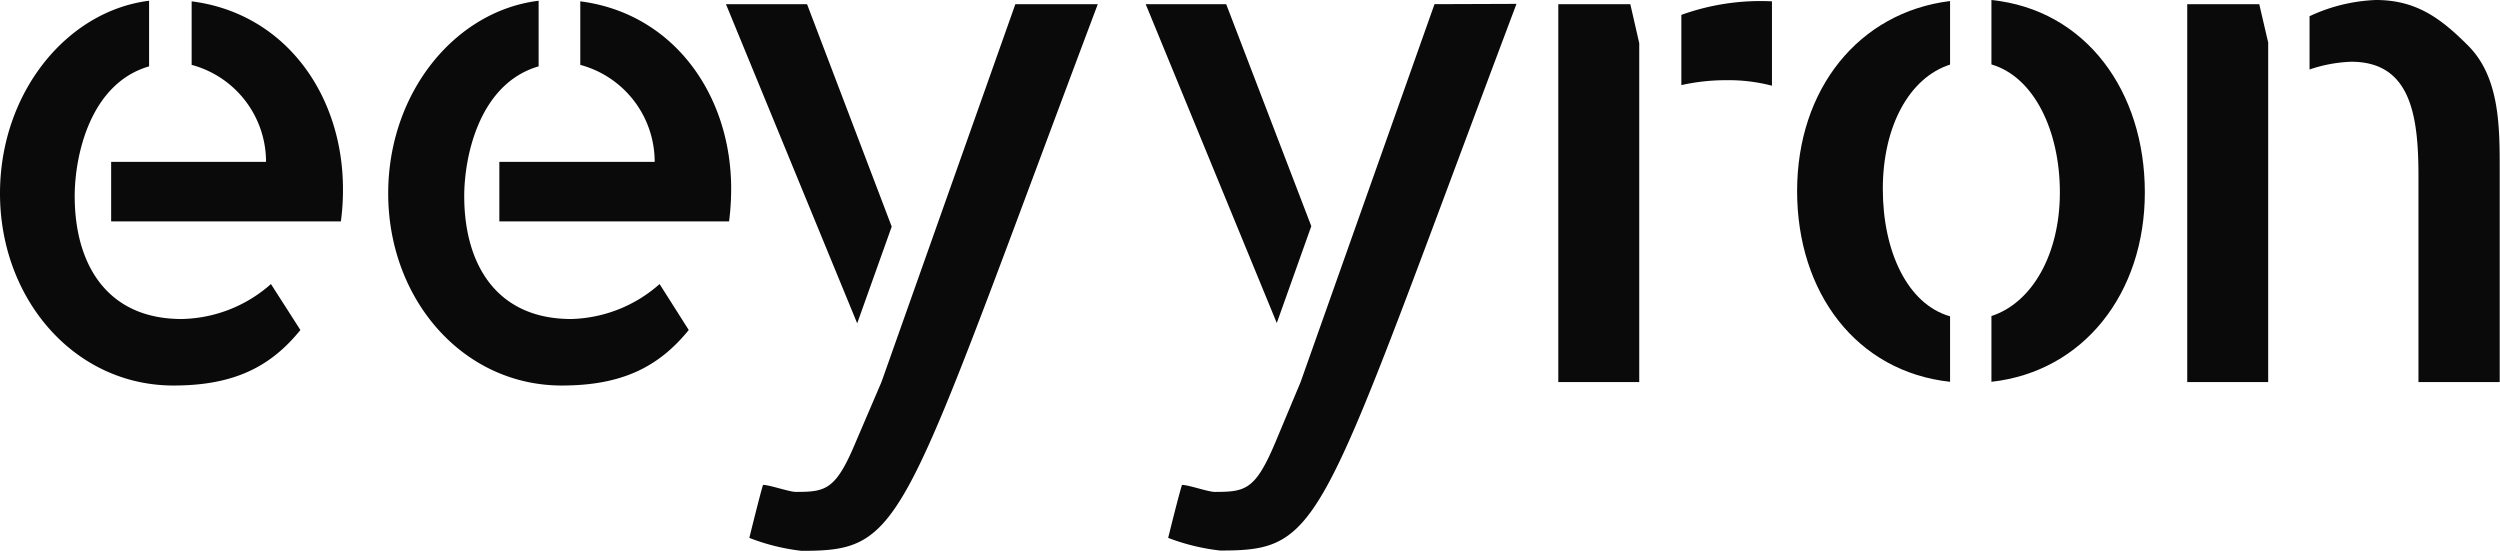<svg xmlns="http://www.w3.org/2000/svg" viewBox="0 0 168.02 37.02"><defs><style>.ba04cb6c-ce4c-4182-9d12-320ada1c087f{fill:#0a0a0a;}</style></defs><g id="ab53af84-5f2a-4ef4-8bc0-d95e8f91e8ca" data-name="Layer 2"><g id="f1a8dcea-db2e-4212-8e67-a3650855470e" data-name="Layer 1"><path class="ba04cb6c-ce4c-4182-9d12-320ada1c087f" d="M12.88.09V4.36a6.75,6.75,0,0,1,5,6.52H7.47v4H22.91a15.81,15.81,0,0,0,.14-2.17C23.05,6.37,19.17.89,12.88.09Zm5.33,19a9.29,9.29,0,0,1-6,2.35c-5,0-7.19-3.65-7.19-8.26,0-2.65,1-7.56,5-8.72V.05C4.48.74,0,6.24,0,13c0,7.1,5,12.91,11.66,12.91,4.11,0,6.55-1.29,8.53-3.73Z"/><path class="ba04cb6c-ce4c-4182-9d12-320ada1c087f" d="M39,.09V4.36a6.75,6.75,0,0,1,5,6.52H33.56v4H49a17.57,17.57,0,0,0,.14-2.17C49.15,6.37,45.26.89,39,.09Zm5.33,19a9.29,9.29,0,0,1-5.94,2.35c-5,0-7.19-3.65-7.19-8.26,0-2.65,1-7.56,5-8.72V.05C30.57.74,26.09,6.24,26.09,13c0,7.1,5,12.91,11.67,12.91,4.1,0,6.54-1.29,8.53-3.73Z"/><path class="ba04cb6c-ce4c-4182-9d12-320ada1c087f" d="M68.24.28l-9,25.4L57.5,29.74c-1.33,3.18-2,3.32-4,3.32-.46,0-1.76-.47-2.22-.47-.18.56-.92,3.56-.92,3.56a14.12,14.12,0,0,0,3.5.87c7,0,6.6-1.34,19.92-36.74Zm-14,0H48.79l8.82,21.45,2.32-6.5h0Z"/><path class="ba04cb6c-ce4c-4182-9d12-320ada1c087f" d="M96.41.28l-9,25.4-1.7,4.06c-1.34,3.18-2,3.32-4.06,3.32-.46,0-1.75-.47-2.21-.47-.19.56-.93,3.56-.93,3.56A14.22,14.22,0,0,0,82,37c7,0,6.59-1.34,19.92-36.74Zm-14,0H77l8.81,21.43,2.32-6.51Z"/><path class="ba04cb6c-ce4c-4182-9d12-320ada1c087f" d="M113,1V5.72a13.74,13.74,0,0,1,3-.33,11.55,11.55,0,0,1,3.09.37V.09A15.7,15.7,0,0,0,113,1ZM109.57.28h-4.84v25.4h5.44V2.9Z"/><path class="ba04cb6c-ce4c-4182-9d12-320ada1c087f" d="M133.84,0V4.33c2.86.84,4.6,4.45,4.6,8.6s-1.86,7.42-4.6,8.31v4.42c6.19-.69,10.31-5.94,10.31-12.73S140.2.66,133.84,0Zm-2.78,4.32V.07C124.91.83,120.78,6,120.78,12.84s4,12.14,10.28,12.82v-4.4c-2.85-.81-4.52-4.35-4.52-8.56S128.32,5.22,131.06,4.34Z"/><path class="ba04cb6c-ce4c-4182-9d12-320ada1c087f" d="M165.9,3.09C164.06,1.24,162.4,0,159.68,0a11.5,11.5,0,0,0-4.46,1.09V4.67a9.71,9.71,0,0,1,2.8-.52c4,0,4.52,3.6,4.52,7.7V25.68H168V11.39C168,8.53,168,5.21,165.9,3.09ZM151.84.28H147v25.4h5.44V2.86Z"/></g></g></svg>